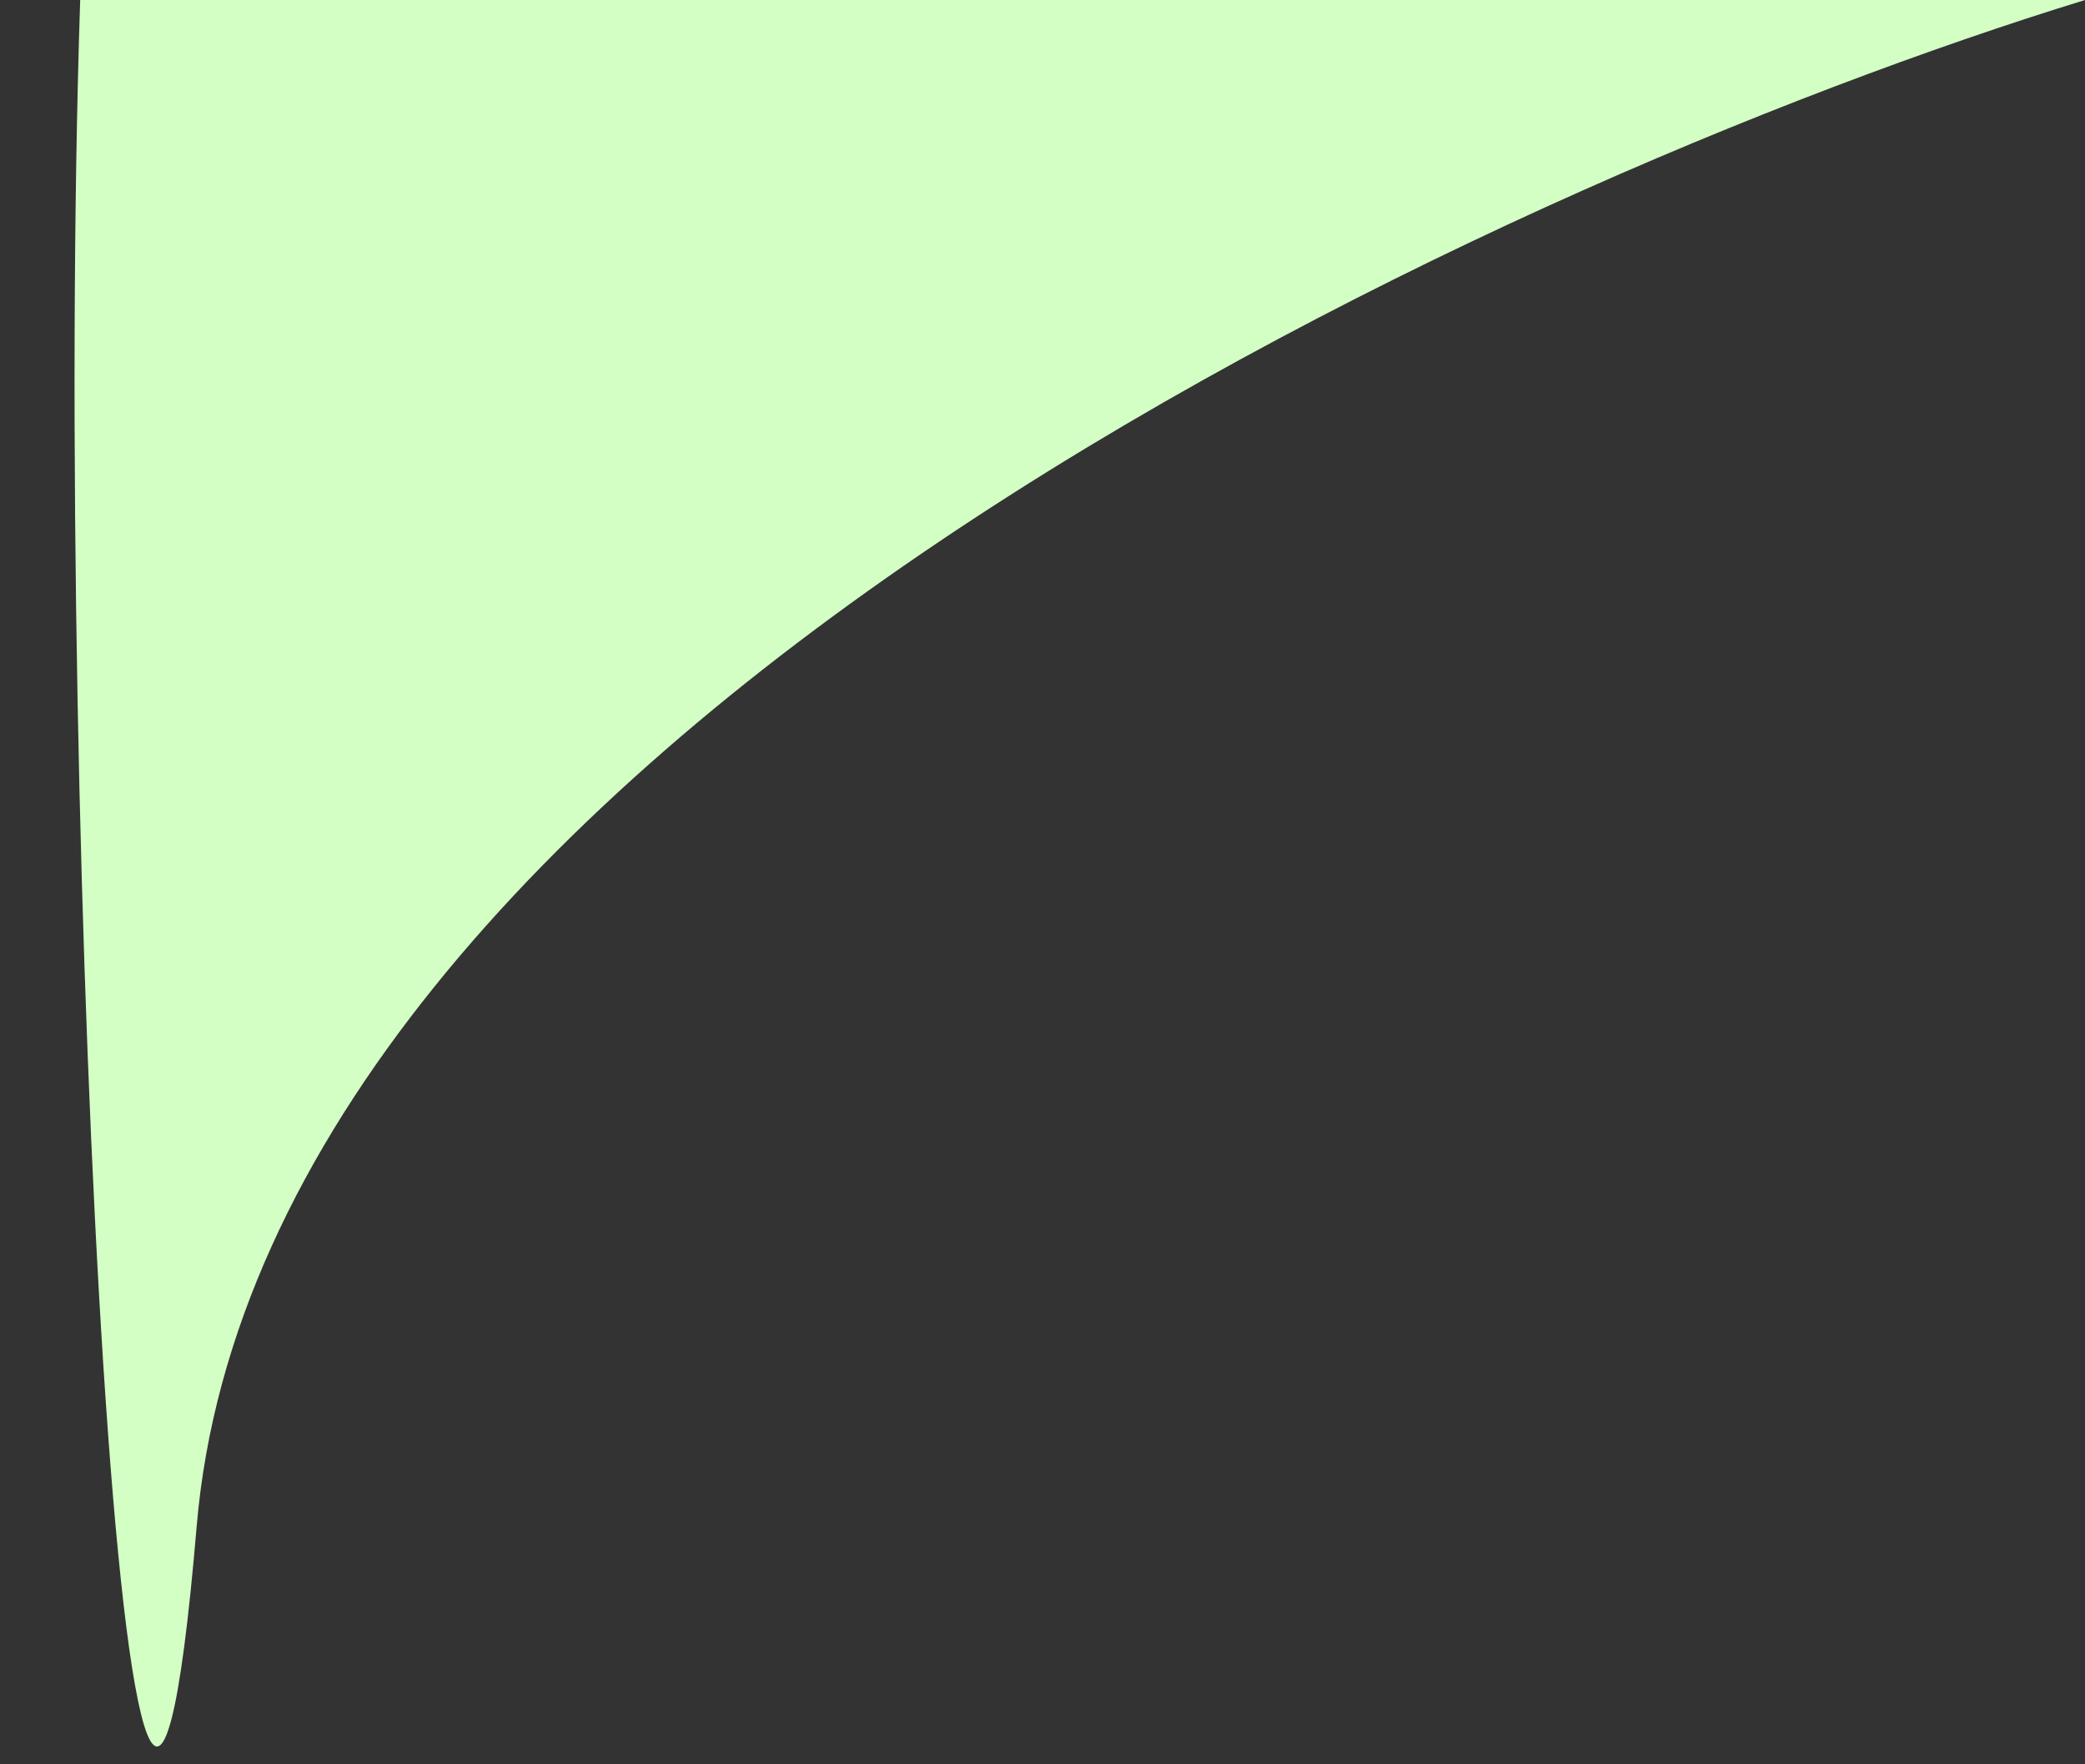 <svg width="13" height="11" viewBox="0 0 13 11" fill="none" xmlns="http://www.w3.org/2000/svg">
<rect x="0" y="0" width="13" height="11" fill="#333333" stroke="none"/>
<path d="M1.226 9.519C1.635 4.673 9.246 1.154 13 0H0.5C0.329 5.192 0.816 14.366 1.226 9.519Z" fill="#D3FFC4"/>
</svg>

